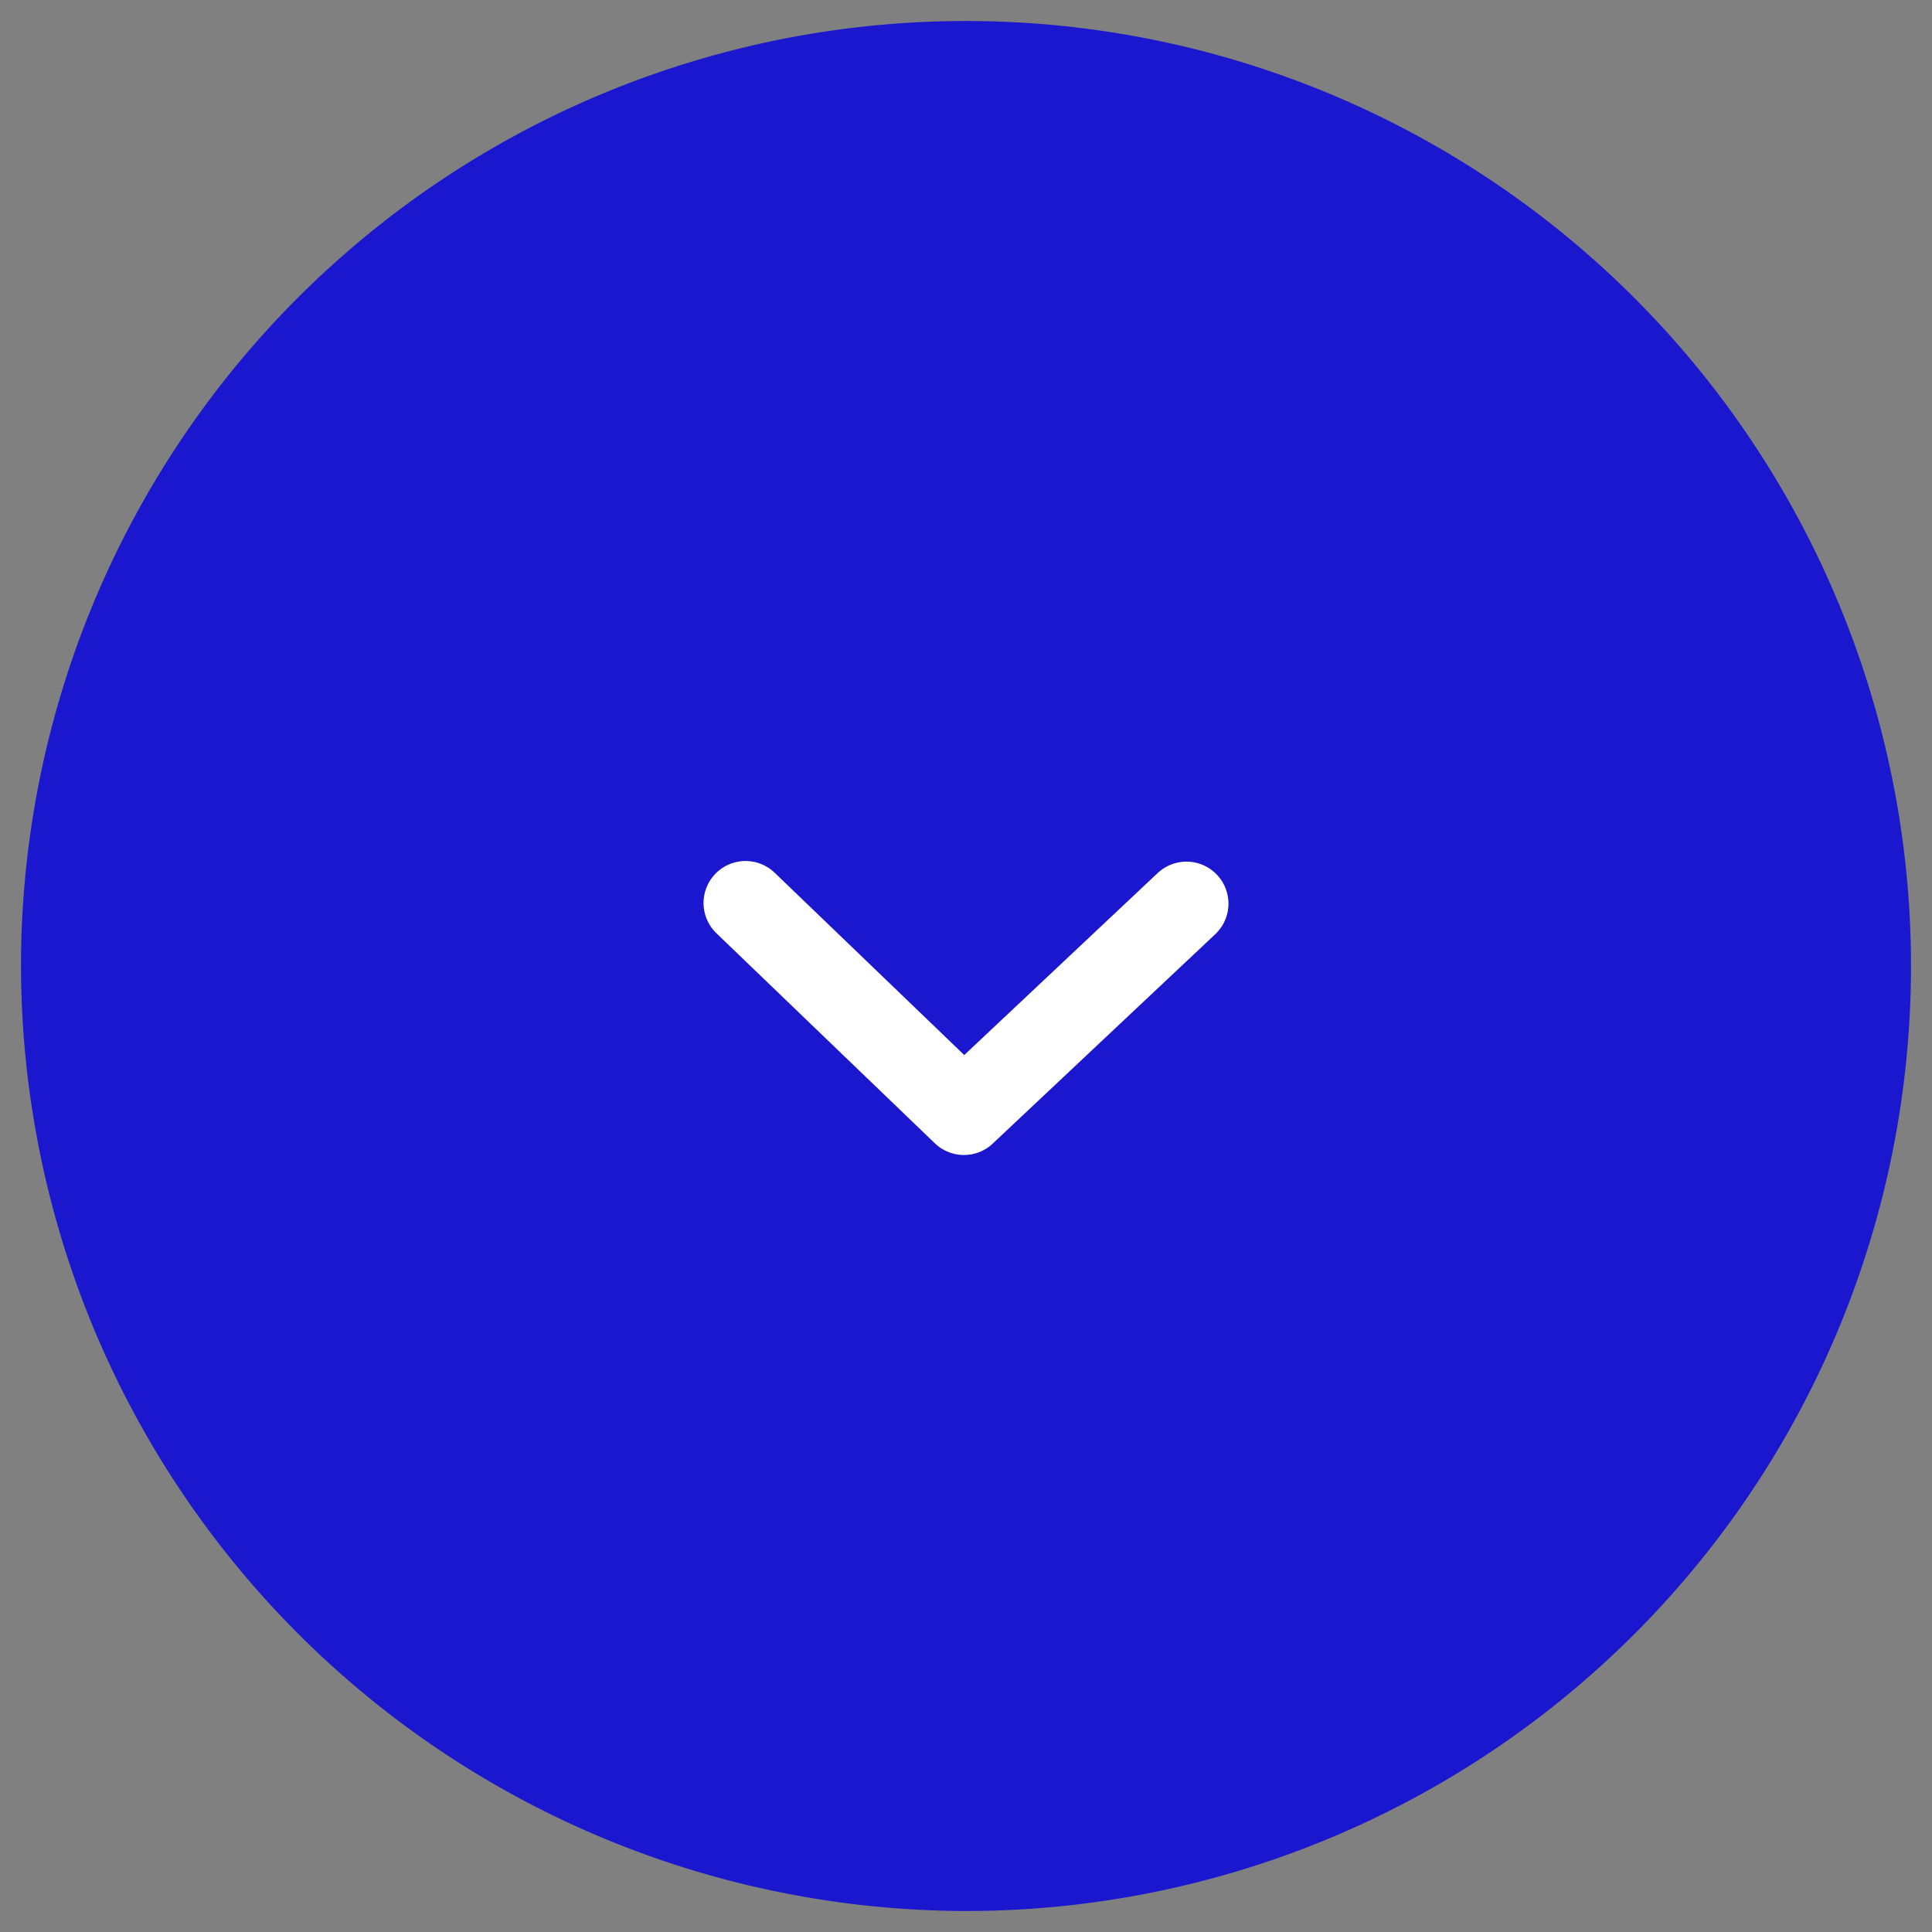 <svg xmlns="http://www.w3.org/2000/svg" width="46" height="46" viewBox="0 0 46 46"><rect x="0" y="0" width="46" height="46" fill="#808080" stroke="none"/><defs><style>.a{fill:#1b17cf;}.b{fill:none;stroke:#fff;stroke-linecap:round;stroke-linejoin:round;stroke-width:2px;}</style></defs><path class="a" d="M23,45.5A22.5,22.5,0,1,0,.5,23,22.534,22.534,0,0,0,23,45.5Z"/><polyline class="b" points="17.751 21.5 22.951 26.5 28.249 21.515"/></svg>